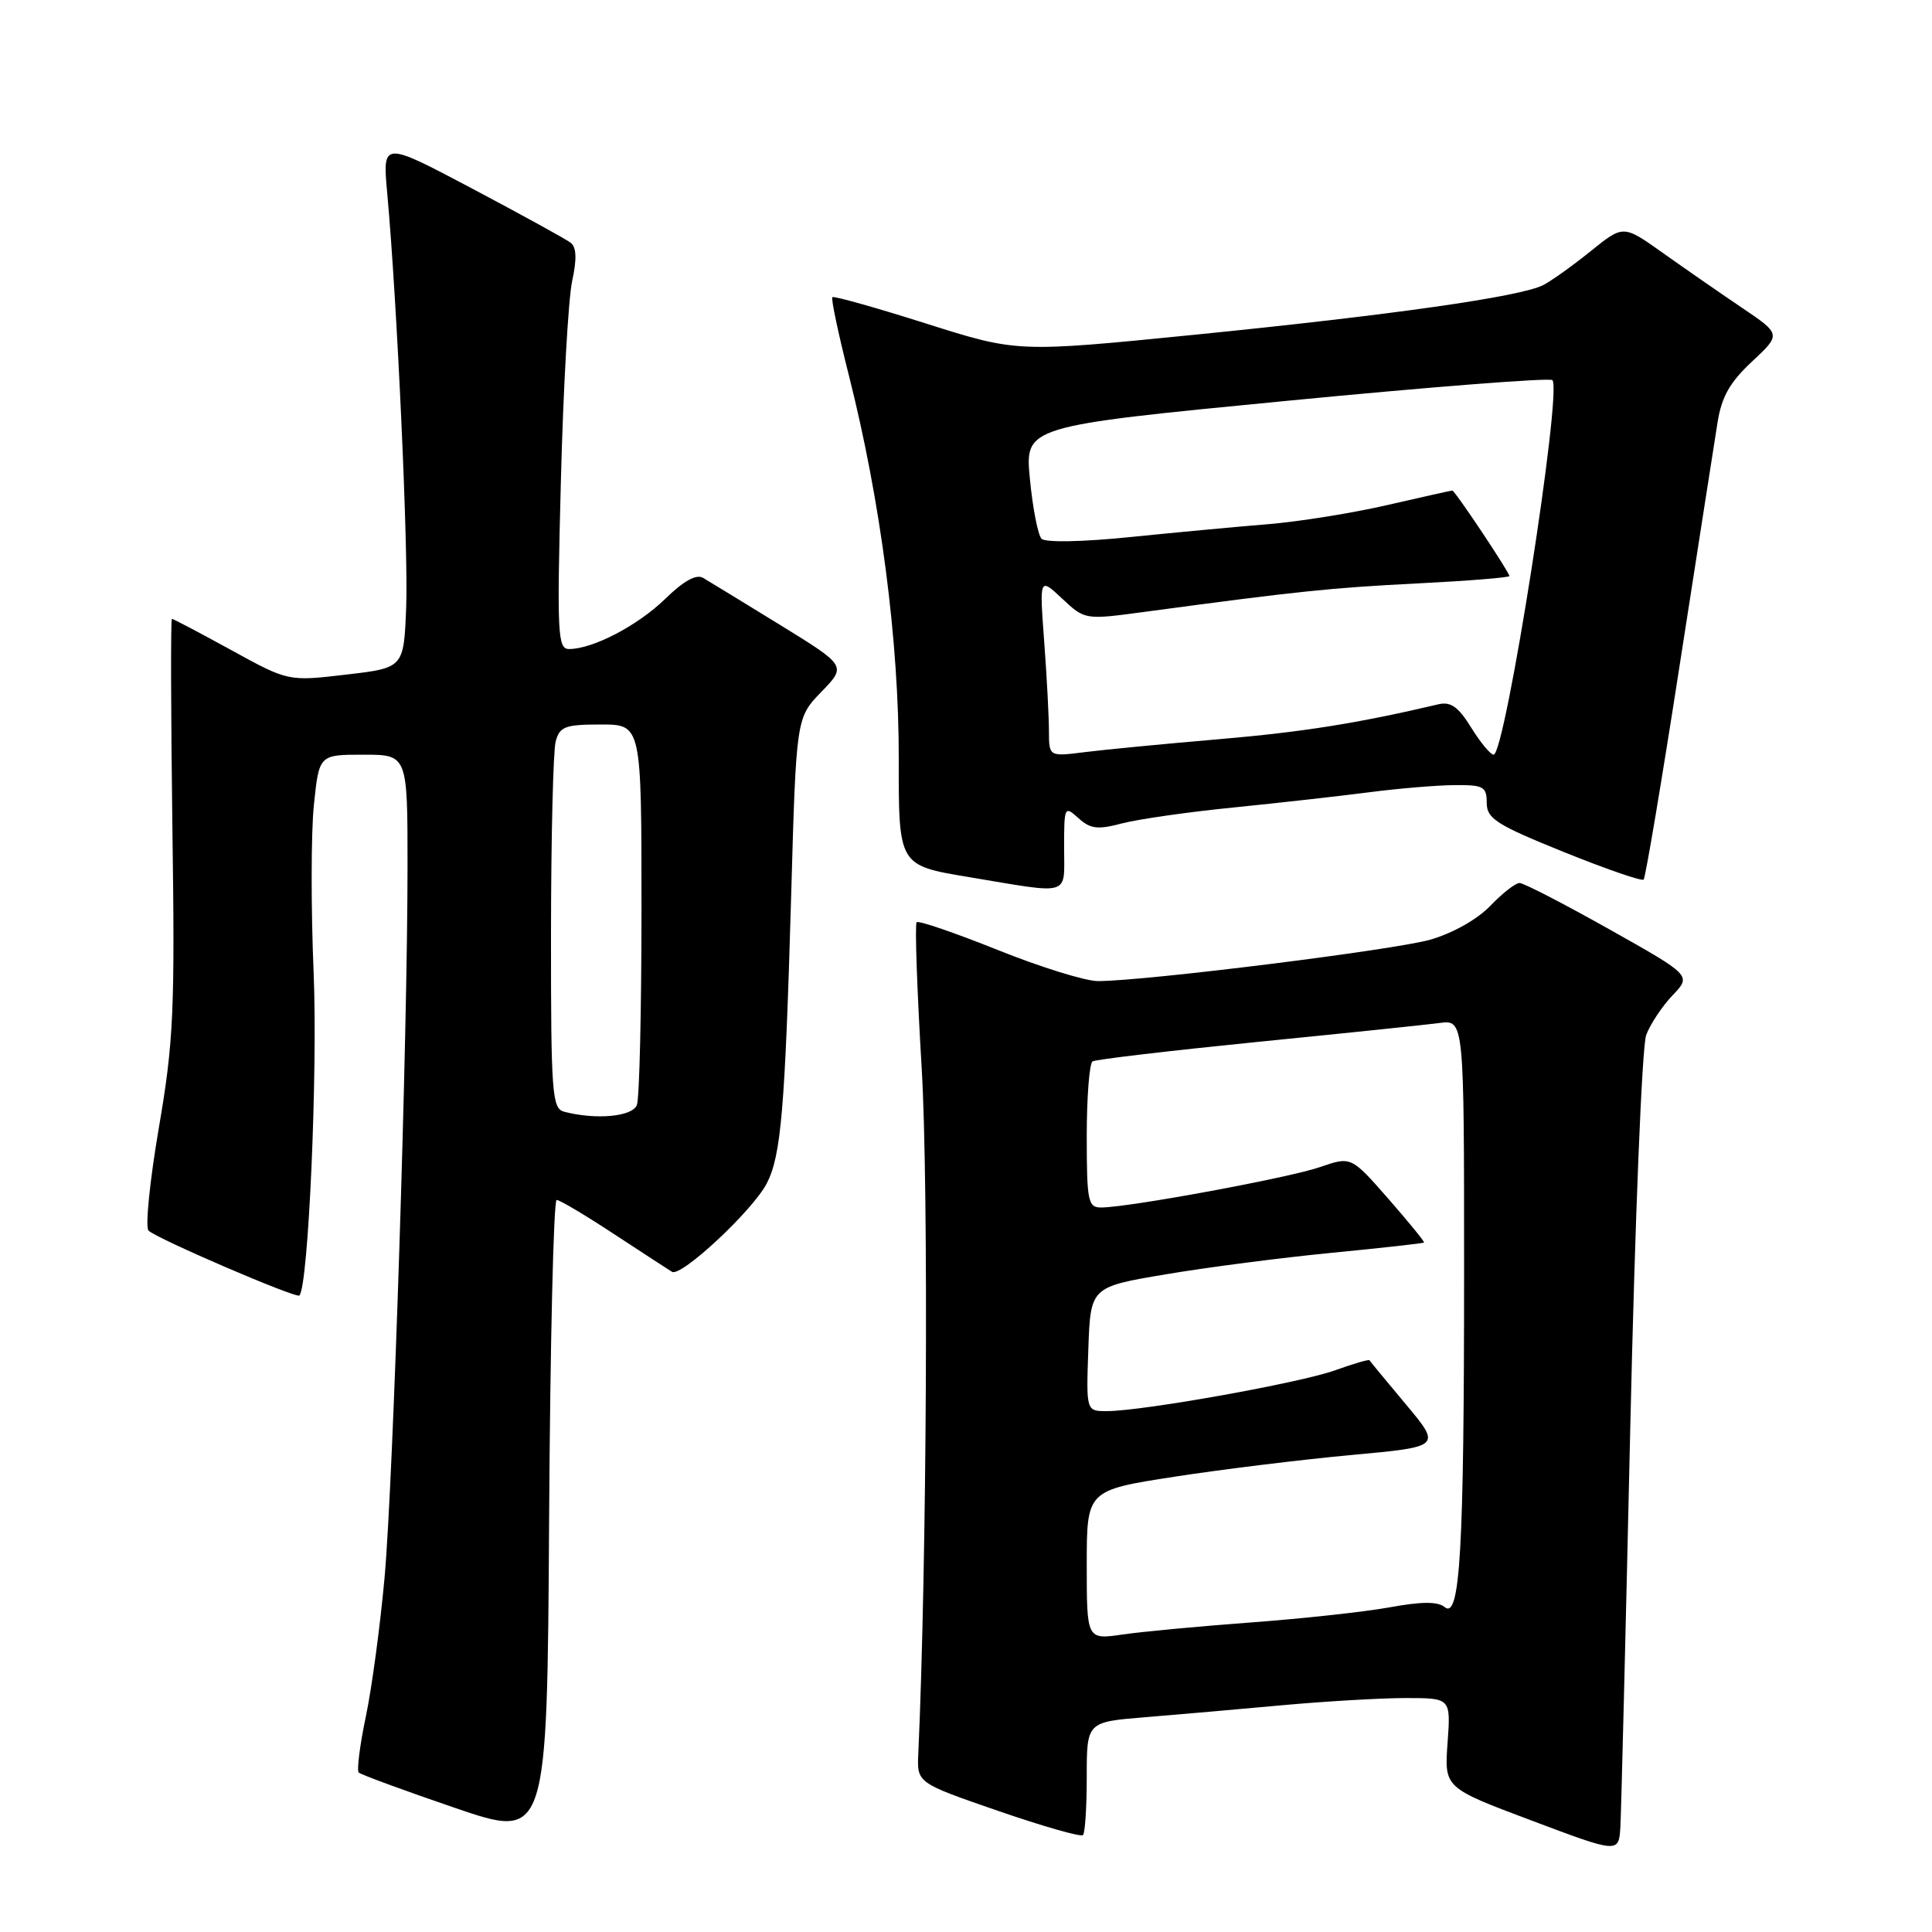 <?xml version="1.0" encoding="UTF-8" standalone="no"?>
<!DOCTYPE svg PUBLIC "-//W3C//DTD SVG 1.1//EN" "http://www.w3.org/Graphics/SVG/1.1/DTD/svg11.dtd" >
<svg xmlns="http://www.w3.org/2000/svg" xmlns:xlink="http://www.w3.org/1999/xlink" version="1.1" viewBox="0 0 256 256">
 <g >
 <path fill="currentColor"
d=" M 216.02 189.14 C 216.64 161.73 217.57 138.61 218.13 137.14 C 218.68 135.69 220.25 133.32 221.63 131.88 C 224.13 129.26 224.13 129.26 213.23 123.13 C 207.23 119.76 201.89 117.00 201.35 117.00 C 200.81 117.00 199.06 118.37 197.46 120.04 C 195.75 121.82 192.48 123.66 189.53 124.51 C 184.72 125.88 151.76 129.99 145.50 130.00 C 143.85 130.01 137.87 128.15 132.21 125.88 C 126.55 123.61 121.71 121.95 121.46 122.20 C 121.21 122.45 121.51 131.17 122.13 141.58 C 123.06 157.23 122.81 207.40 121.68 232.37 C 121.50 236.24 121.50 236.24 132.25 239.95 C 138.17 241.99 143.23 243.44 143.50 243.16 C 143.78 242.89 144.00 239.41 144.00 235.42 C 144.00 228.17 144.00 228.17 151.75 227.54 C 156.01 227.19 164.19 226.48 169.92 225.95 C 175.66 225.43 183.02 225.00 186.29 225.00 C 192.24 225.00 192.24 225.00 191.81 230.94 C 191.38 236.89 191.38 236.89 202.94 241.23 C 214.50 245.58 214.50 245.58 214.71 242.04 C 214.82 240.09 215.41 216.29 216.02 189.14 Z  M 73.76 159.00 C 74.17 159.00 77.56 161.02 81.30 163.48 C 85.04 165.93 88.53 168.21 89.04 168.52 C 90.24 169.27 99.73 160.41 101.60 156.81 C 103.50 153.14 104.02 146.94 104.83 118.80 C 105.50 95.11 105.50 95.11 108.84 91.67 C 112.17 88.23 112.17 88.23 103.34 82.79 C 98.48 79.81 93.90 77.00 93.16 76.57 C 92.28 76.04 90.57 76.98 88.16 79.34 C 84.51 82.89 78.56 86.00 75.40 86.00 C 73.89 86.00 73.79 84.05 74.32 63.75 C 74.63 51.51 75.31 39.59 75.81 37.26 C 76.45 34.32 76.39 32.76 75.61 32.16 C 75.00 31.69 69.14 28.47 62.59 25.00 C 50.68 18.70 50.68 18.70 51.31 25.60 C 52.63 40.14 54.12 72.85 53.82 80.50 C 53.50 88.50 53.50 88.50 45.85 89.39 C 38.19 90.29 38.19 90.29 30.64 86.14 C 26.49 83.86 22.95 82.00 22.78 82.00 C 22.61 82.00 22.64 94.31 22.84 109.36 C 23.19 134.00 23.01 137.99 21.04 149.49 C 19.84 156.51 19.23 162.62 19.68 163.06 C 20.79 164.14 39.25 172.08 39.67 171.66 C 40.86 170.48 42.11 142.08 41.56 128.94 C 41.20 120.38 41.21 110.37 41.59 106.69 C 42.28 100.00 42.28 100.00 48.14 100.00 C 54.00 100.00 54.00 100.00 54.00 114.73 C 54.00 137.46 52.11 196.16 50.96 209.00 C 50.39 215.32 49.28 223.62 48.48 227.43 C 47.68 231.24 47.26 234.59 47.53 234.87 C 47.81 235.14 53.54 237.25 60.27 239.55 C 72.50 243.73 72.50 243.73 72.76 201.37 C 72.90 178.07 73.35 159.00 73.76 159.00 Z  M 141.00 112.35 C 141.00 106.85 141.05 106.74 142.90 108.41 C 144.48 109.84 145.45 109.96 148.65 109.11 C 150.77 108.55 157.45 107.59 163.50 106.99 C 169.55 106.38 177.65 105.47 181.50 104.97 C 185.35 104.47 190.41 104.05 192.75 104.03 C 196.57 104.00 197.00 104.24 197.00 106.38 C 197.00 108.47 198.27 109.28 207.17 112.88 C 212.77 115.14 217.54 116.79 217.79 116.55 C 218.03 116.31 220.17 103.60 222.54 88.30 C 224.92 73.01 227.18 58.48 227.58 56.00 C 228.12 52.57 229.22 50.64 232.16 47.90 C 236.02 44.29 236.02 44.29 230.76 40.74 C 227.87 38.79 223.16 35.52 220.30 33.49 C 215.10 29.79 215.10 29.79 210.80 33.26 C 208.43 35.17 205.60 37.20 204.50 37.77 C 201.52 39.31 184.37 41.75 158.15 44.37 C 134.80 46.70 134.80 46.70 122.71 42.87 C 116.06 40.76 110.47 39.19 110.29 39.38 C 110.10 39.57 111.08 44.21 112.47 49.70 C 116.70 66.40 119.12 85.02 119.09 100.58 C 119.07 114.67 119.07 114.67 128.28 116.20 C 142.11 118.51 141.00 118.85 141.00 112.35 Z  M 144.00 207.37 C 144.00 197.47 144.00 197.47 155.64 195.67 C 162.04 194.68 172.61 193.39 179.13 192.79 C 190.98 191.70 190.98 191.70 186.30 186.10 C 183.72 183.02 181.54 180.38 181.46 180.24 C 181.38 180.10 179.33 180.70 176.91 181.57 C 172.31 183.23 151.56 186.95 146.71 186.98 C 143.92 187.00 143.92 187.00 144.21 178.76 C 144.50 170.53 144.50 170.53 154.50 168.85 C 160.00 167.92 169.90 166.64 176.50 166.00 C 183.10 165.36 188.58 164.75 188.69 164.64 C 188.79 164.54 186.66 161.93 183.96 158.84 C 179.03 153.22 179.03 153.22 174.89 154.65 C 170.75 156.08 149.49 160.00 145.90 160.00 C 144.17 160.00 144.00 159.17 144.00 150.56 C 144.00 145.37 144.35 140.90 144.77 140.64 C 145.19 140.38 154.98 139.23 166.52 138.07 C 178.06 136.92 188.96 135.79 190.75 135.55 C 194.00 135.13 194.00 135.13 194.00 168.42 C 194.00 205.36 193.47 214.63 191.43 212.95 C 190.53 212.20 188.38 212.20 184.13 212.98 C 180.82 213.58 172.57 214.48 165.80 214.98 C 159.04 215.48 151.36 216.20 148.75 216.58 C 144.00 217.27 144.00 217.27 144.00 207.37 Z  M 74.75 147.31 C 73.15 146.89 73.00 144.92 73.01 123.68 C 73.02 110.93 73.30 99.49 73.63 98.25 C 74.16 96.27 74.88 96.00 79.62 96.00 C 85.00 96.00 85.00 96.00 85.00 120.42 C 85.00 133.85 84.73 145.55 84.39 146.42 C 83.80 147.97 78.97 148.41 74.75 147.31 Z  M 138.99 96.88 C 138.99 95.02 138.71 89.67 138.36 85.00 C 137.73 76.50 137.73 76.50 140.74 79.32 C 143.76 82.14 143.76 82.14 151.63 81.08 C 172.00 78.34 176.31 77.89 187.75 77.31 C 194.49 76.97 200.00 76.53 200.00 76.33 C 200.00 75.82 192.78 65.00 192.44 65.00 C 192.28 65.00 188.41 65.87 183.83 66.92 C 179.25 67.98 172.12 69.12 168.00 69.46 C 163.88 69.79 155.63 70.57 149.69 71.17 C 143.40 71.81 138.51 71.90 138.01 71.39 C 137.54 70.90 136.84 67.35 136.47 63.49 C 135.79 56.48 135.79 56.48 170.44 53.12 C 189.50 51.27 205.37 50.03 205.70 50.37 C 207.04 51.71 199.46 100.00 197.91 100.00 C 197.50 100.00 196.16 98.38 194.94 96.41 C 193.25 93.67 192.23 92.94 190.61 93.32 C 179.91 95.84 172.60 97.00 161.50 97.95 C 154.35 98.56 146.36 99.33 143.75 99.66 C 139.00 100.26 139.00 100.26 138.99 96.88 Z "/>
</g>
</svg>